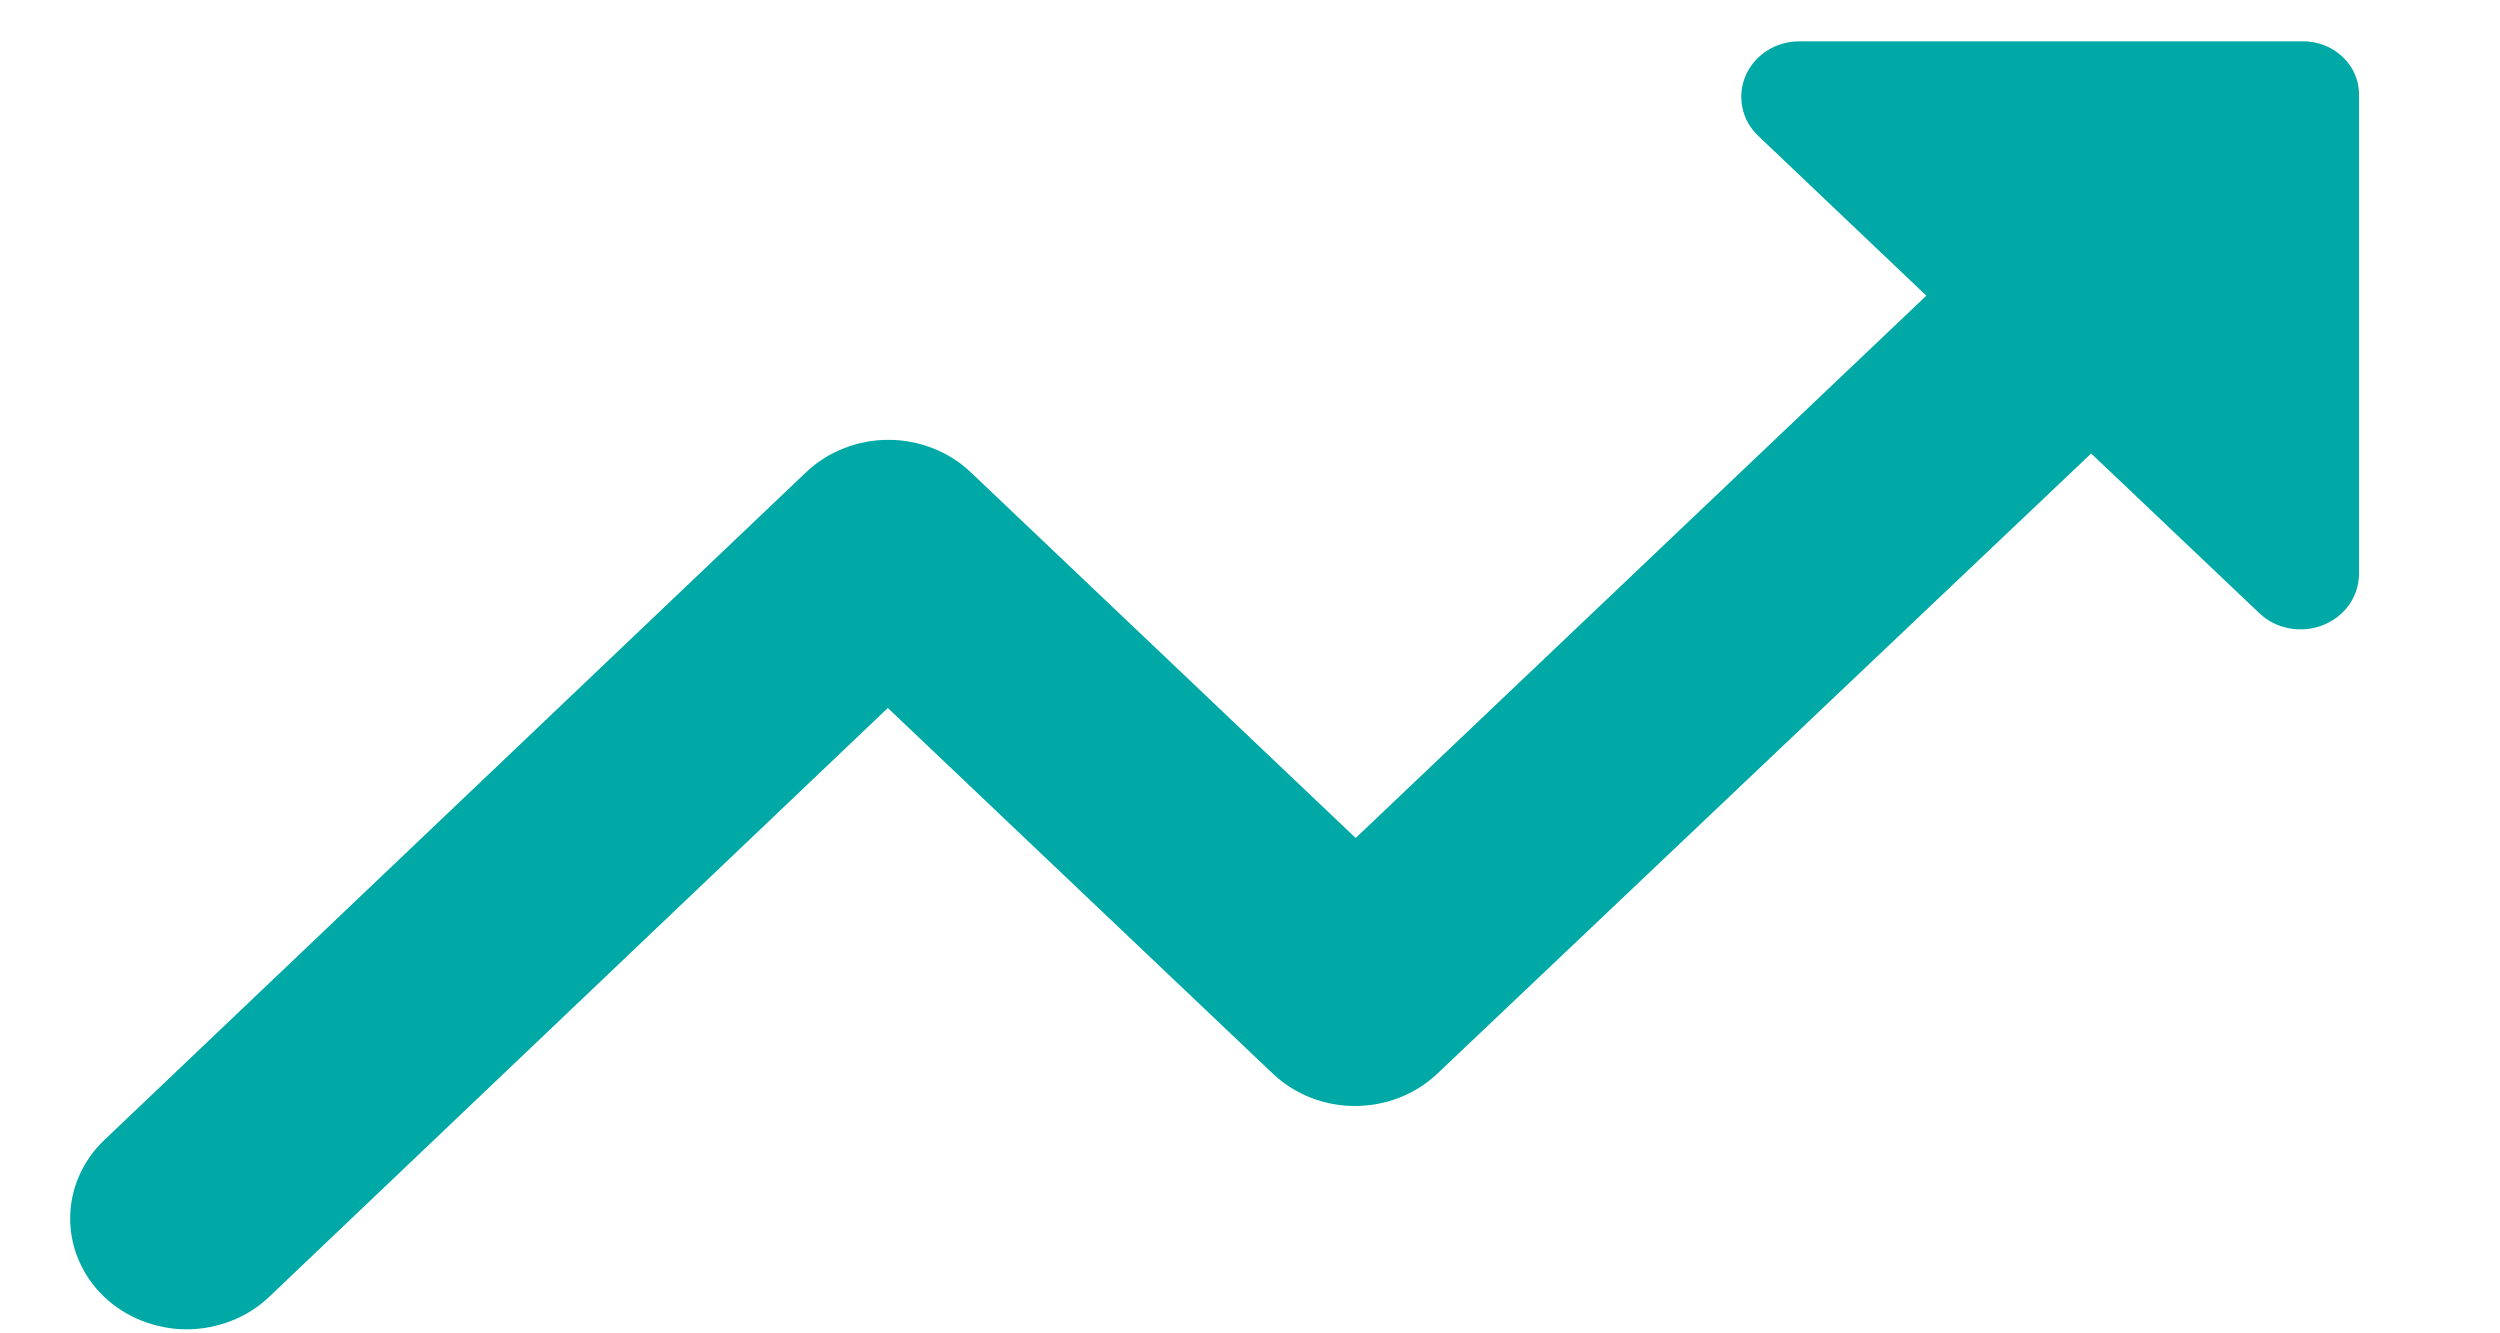 <svg width="15" height="8" viewBox="0 0 15 8" fill="none" xmlns="http://www.w3.org/2000/svg">
<path d="M10.548 0.814L11.558 1.774L8.134 5.028L5.825 2.834C5.76 2.772 5.683 2.723 5.598 2.69C5.513 2.656 5.422 2.639 5.33 2.639C5.239 2.639 5.147 2.656 5.063 2.69C4.978 2.723 4.901 2.772 4.836 2.834L0.625 6.841C0.56 6.903 0.509 6.976 0.474 7.057C0.439 7.137 0.421 7.224 0.421 7.311C0.421 7.398 0.439 7.485 0.474 7.565C0.509 7.646 0.56 7.719 0.625 7.781C0.69 7.843 0.768 7.892 0.852 7.925C0.937 7.958 1.028 7.976 1.12 7.976C1.212 7.976 1.303 7.958 1.388 7.925C1.473 7.892 1.55 7.843 1.615 7.781L5.327 4.248L7.636 6.441C7.909 6.701 8.351 6.701 8.625 6.441L12.547 2.721L13.558 3.681C13.607 3.727 13.669 3.758 13.736 3.77C13.804 3.783 13.874 3.776 13.937 3.751C14.001 3.726 14.055 3.684 14.094 3.63C14.132 3.576 14.153 3.513 14.154 3.448V0.581C14.156 0.537 14.149 0.494 14.132 0.453C14.116 0.412 14.091 0.375 14.058 0.344C14.026 0.312 13.988 0.288 13.945 0.271C13.902 0.255 13.857 0.247 13.811 0.248H10.8C10.731 0.247 10.663 0.266 10.605 0.302C10.547 0.339 10.502 0.39 10.475 0.451C10.448 0.512 10.441 0.578 10.454 0.643C10.466 0.708 10.499 0.767 10.548 0.814Z" fill="#00A9A6"/>
</svg>
